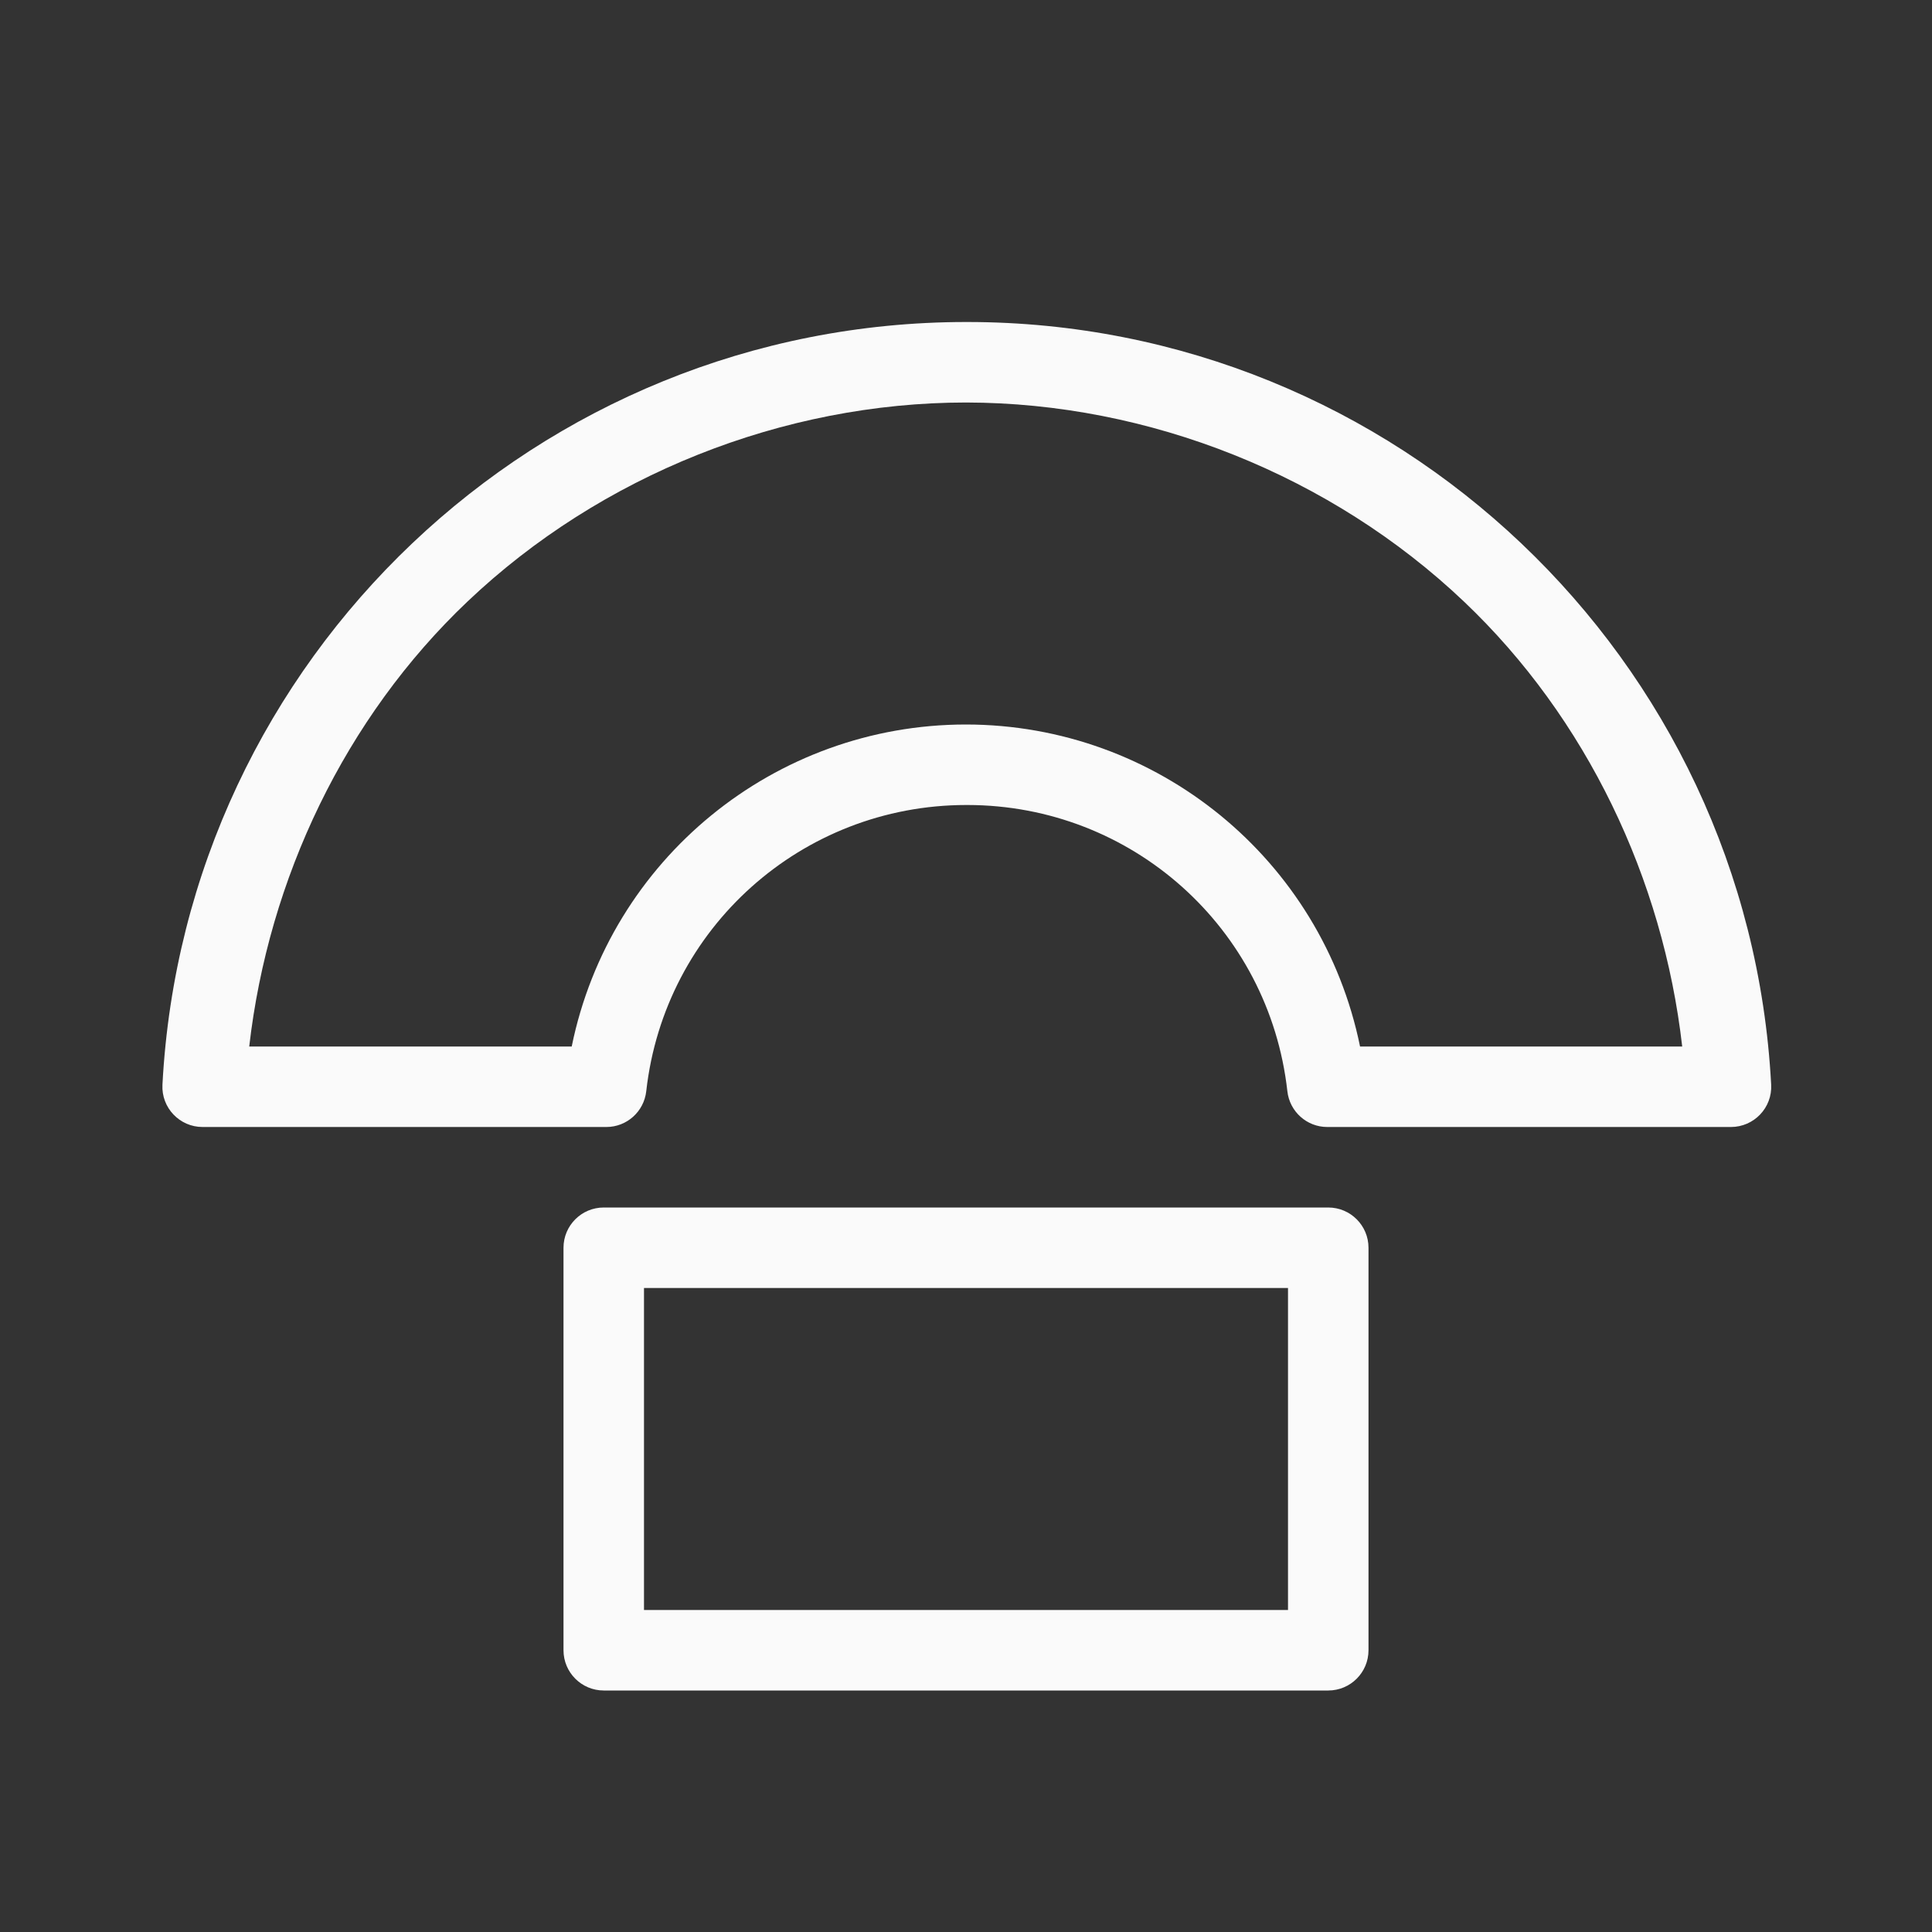<svg viewBox="0 0 24 24" xmlns="http://www.w3.org/2000/svg"><rect x="0" y="0" width="24" height="24" fill="#333333" stroke="none"/><path d="m12 4c-5.312.002-9.703 4.17-9.982 9.475-.015.286.214.526.5.525h5.014c.255-0.0.468-.192.496-.445.227-2.027 1.933-3.553 3.973-3.555.006 0.0.012 0.0.018 0 2.04.002 3.746 1.527 3.973 3.555.028.253.241.445.496.445h5.014c.286 0.0.515-.239.5-.525-.28-5.304-4.671-9.472-9.982-9.475-.006-0-.012-0-.018 0zm0 1c2.275.003 4.538.907 6.188 2.475 1.521 1.445 2.471 3.442 2.709 5.525h-4.002c-.475-2.326-2.52-3.998-4.895-4-2.376 0-4.423 1.672-4.898 4h-4.006c.239-2.084 1.19-4.084 2.713-5.529 1.651-1.567 3.915-2.47 6.191-2.471zm-4.5 10c-.276 0-.5.224-.5.5v5c0.0.276.224.5.5.5h9c.276-0.0.5-.224.5-.5v-5c-0-.276-.224-.5-.5-.5zm.5 1h8v4h-8z" fill="#fafafa"/></svg>